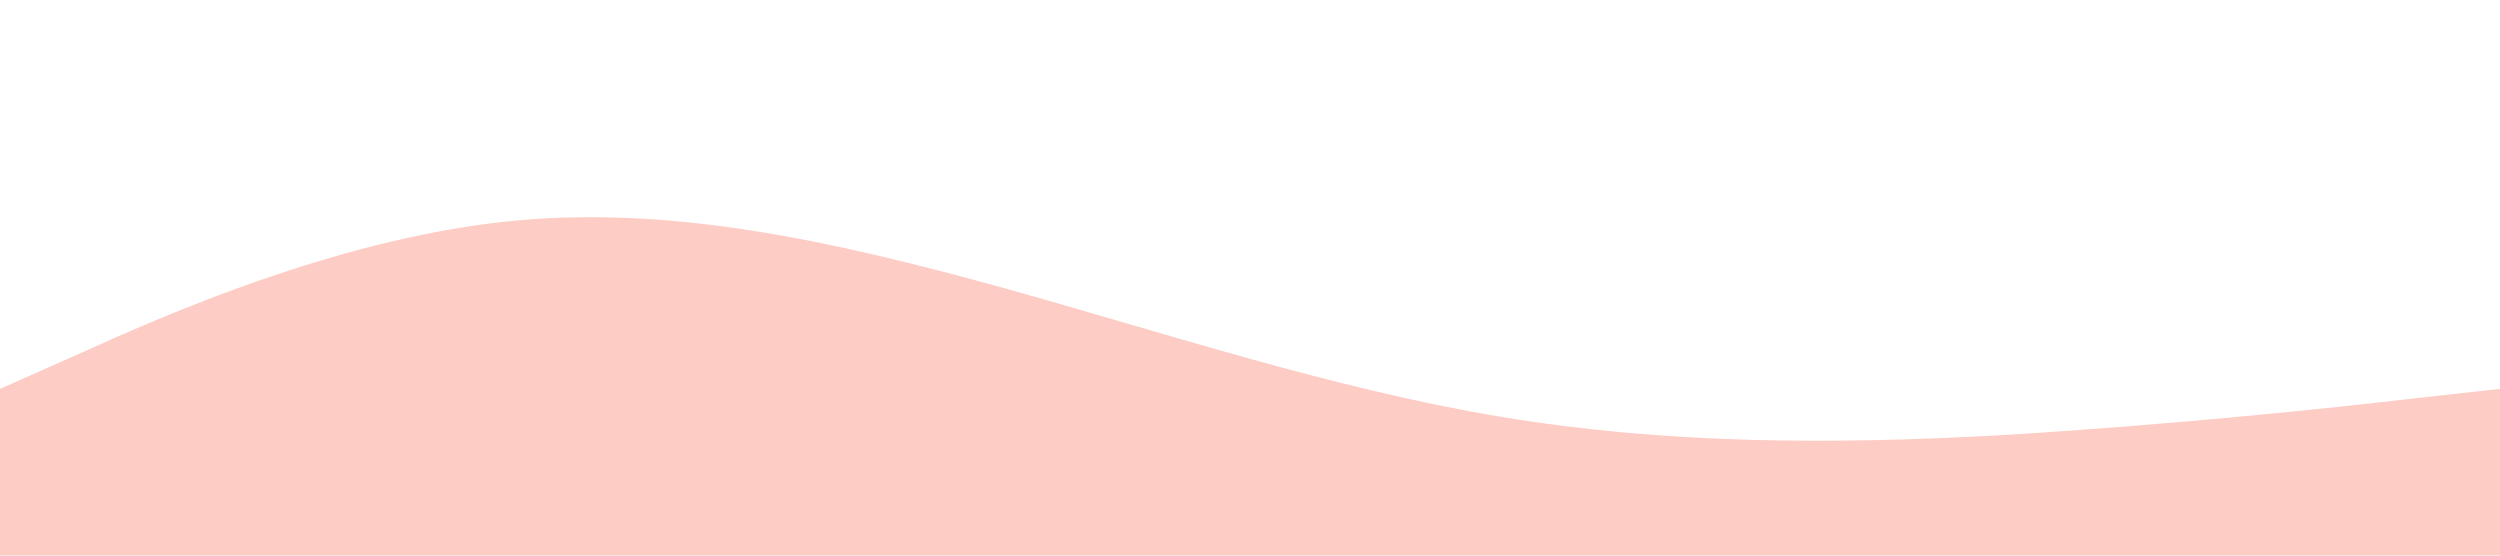 <?xml version="1.0" standalone="no"?><svg xmlns="http://www.w3.org/2000/svg" viewBox="0 0 1440 320"><path fill="#FDCCC4" fill-opacity="1" d="M0,224L48,202.7C96,181,192,139,288,128C384,117,480,139,576,165.3C672,192,768,224,864,240C960,256,1056,256,1152,250.7C1248,245,1344,235,1392,229.3L1440,224L1440,320L1392,320C1344,320,1248,320,1152,320C1056,320,960,320,864,320C768,320,672,320,576,320C480,320,384,320,288,320C192,320,96,320,48,320L0,320Z"></path></svg>